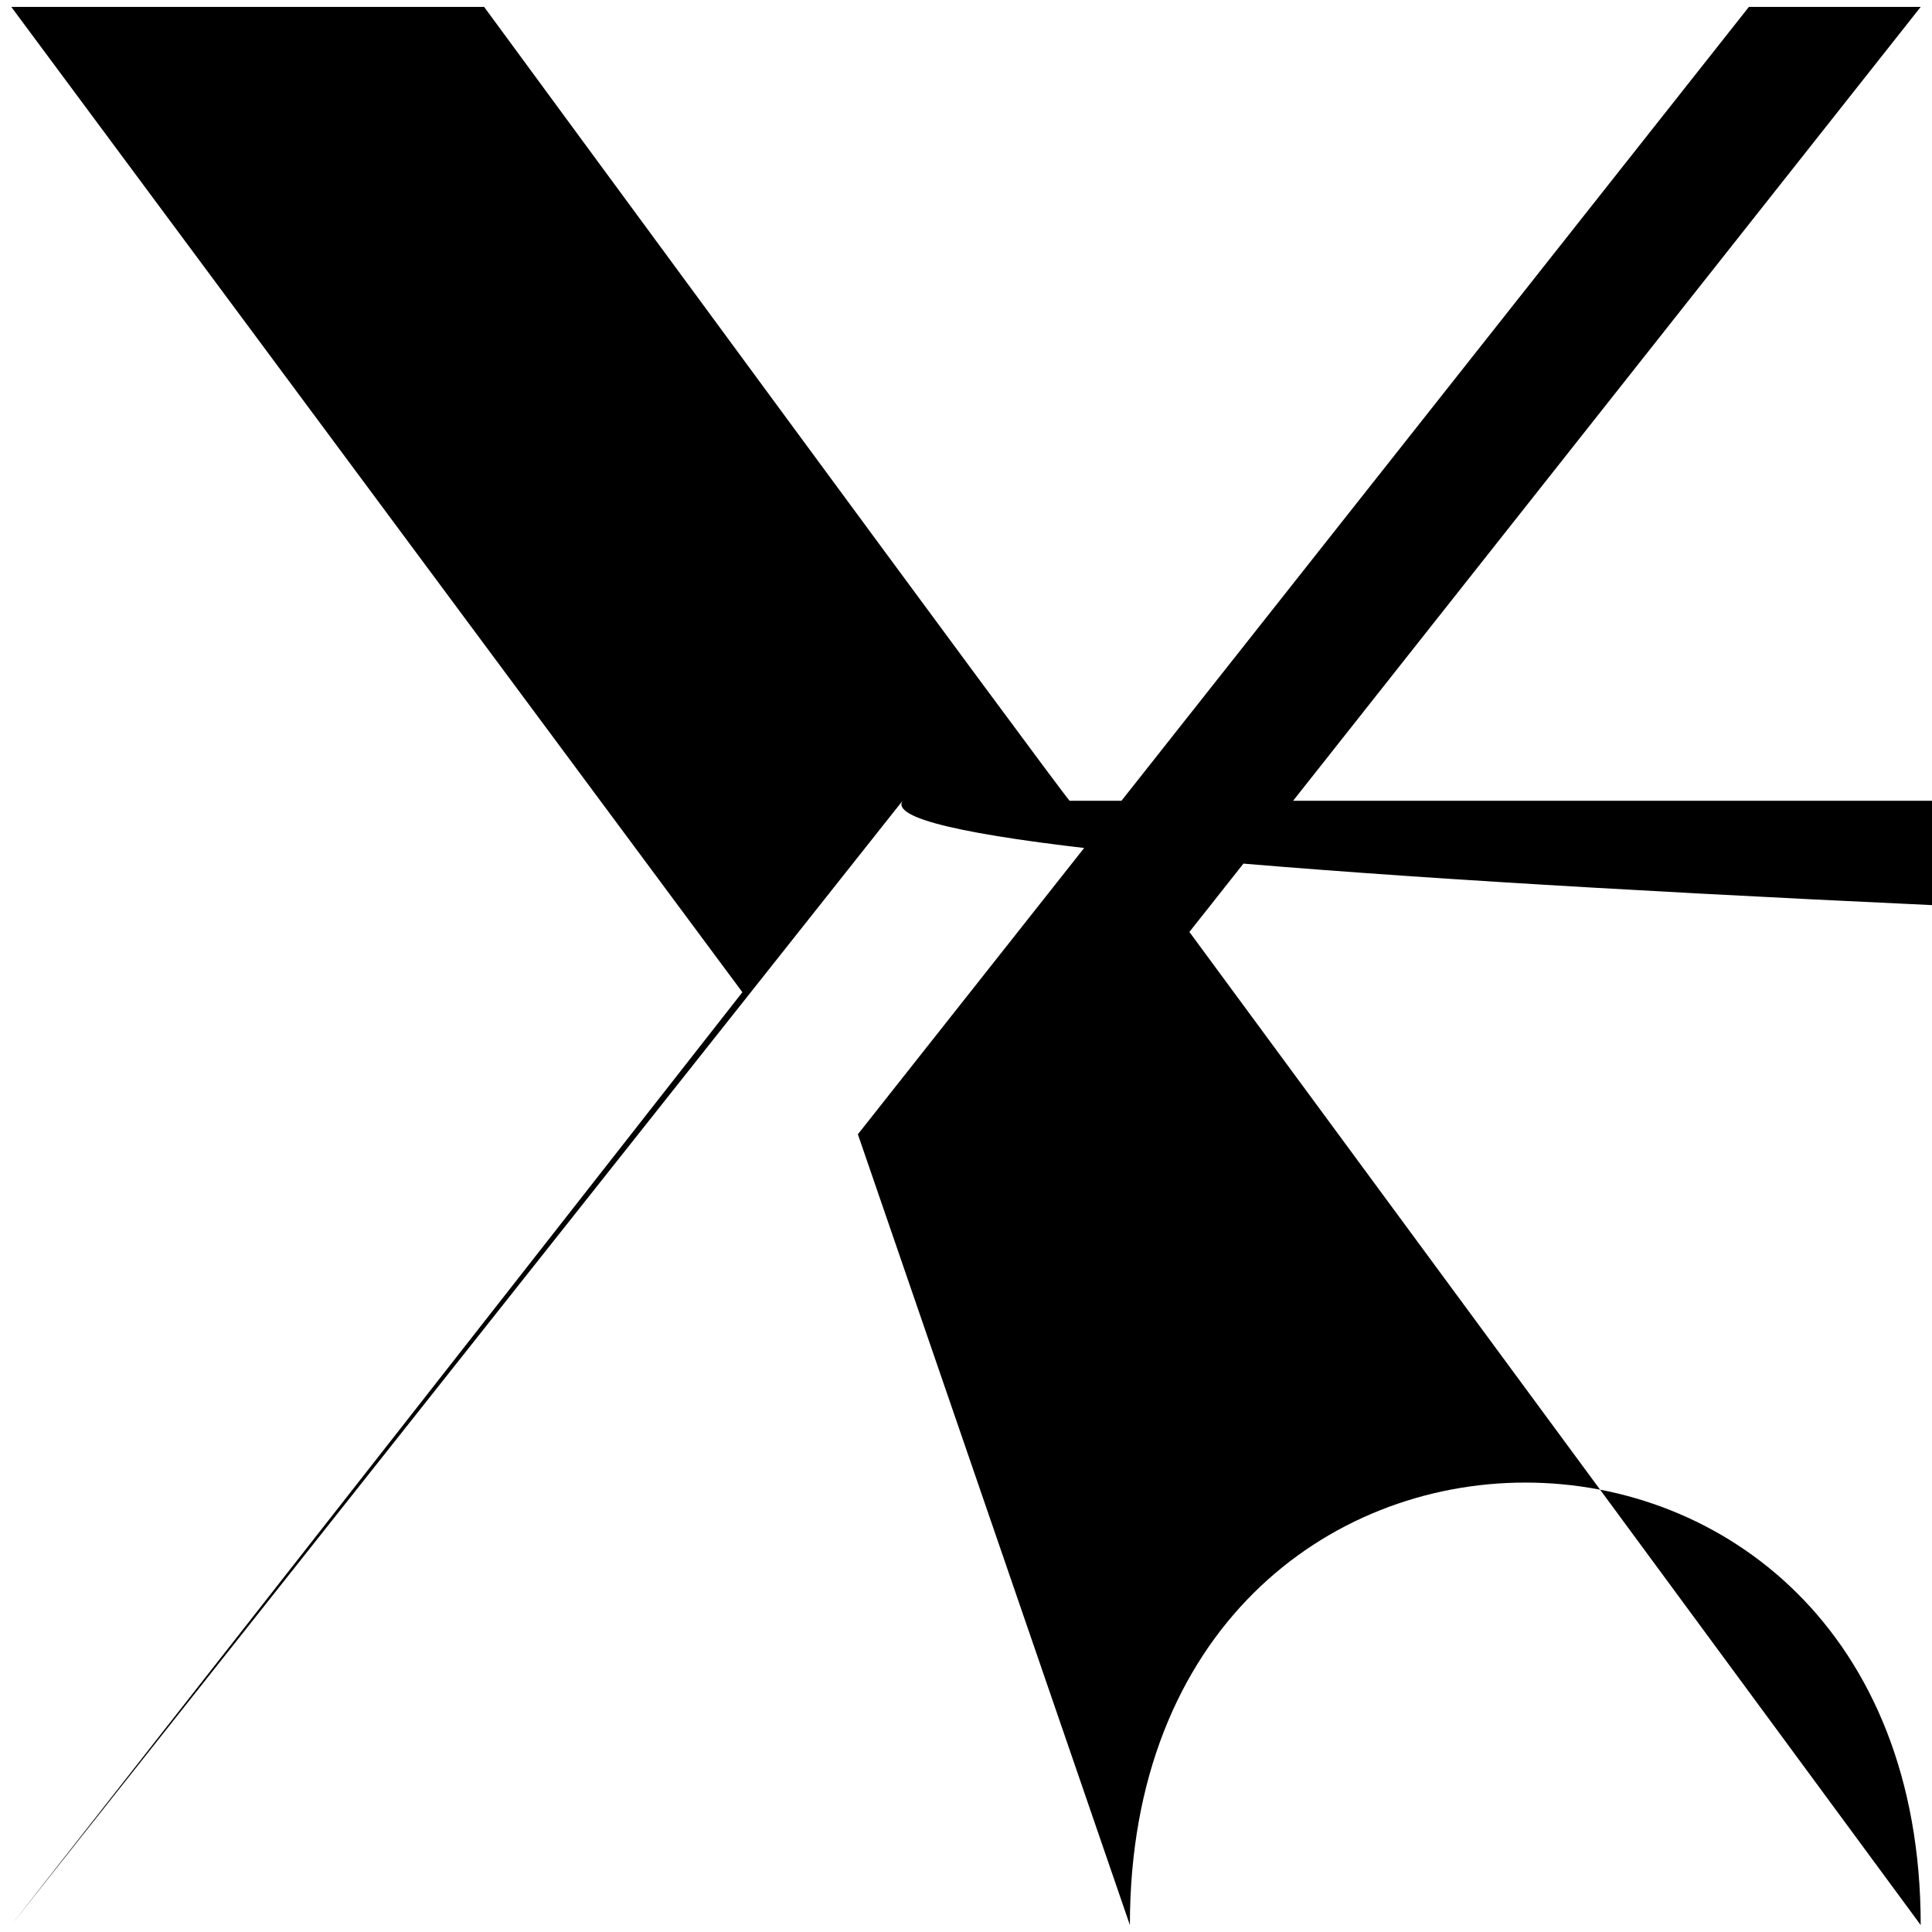 <?xml version="1.0" encoding="UTF-8" standalone="no"?>
<!-- Created with Inkscape (http://www.inkscape.org/) -->

<svg
   xmlns:svg="http://www.w3.org/2000/svg"
   xmlns="http://www.w3.org/2000/svg"
   version="1.1"
   width="275"
   height="275"
   id="svg2">
  <defs
     id="defs4" />
  <g
     transform="translate(-295.179,-338.612)"
     id="layer1">
    <path
       d="m 296.786,612.63 c 0,0 104.063,-132.786 104.063,-132.786 0,0 -104.063,-140.25 -104.063,-140.25 l 67.303,0 c 0,0 83.347,113.488 83.347,113.
48826 l -126.865,159.547 -23.786,0 z M 417.288,500.066 544.117,339.594 c 0,0 24.455,0 24.455,0 L 464.477,471.266 c 0,0 104.094,141.364 104.094,141.36
425 l -67.304,0 c 0,0 -83.98,-112.564 -83.98,-112.564 z"
       id="path2830"
       style="fill:#000000" />
  </g>
</svg>
